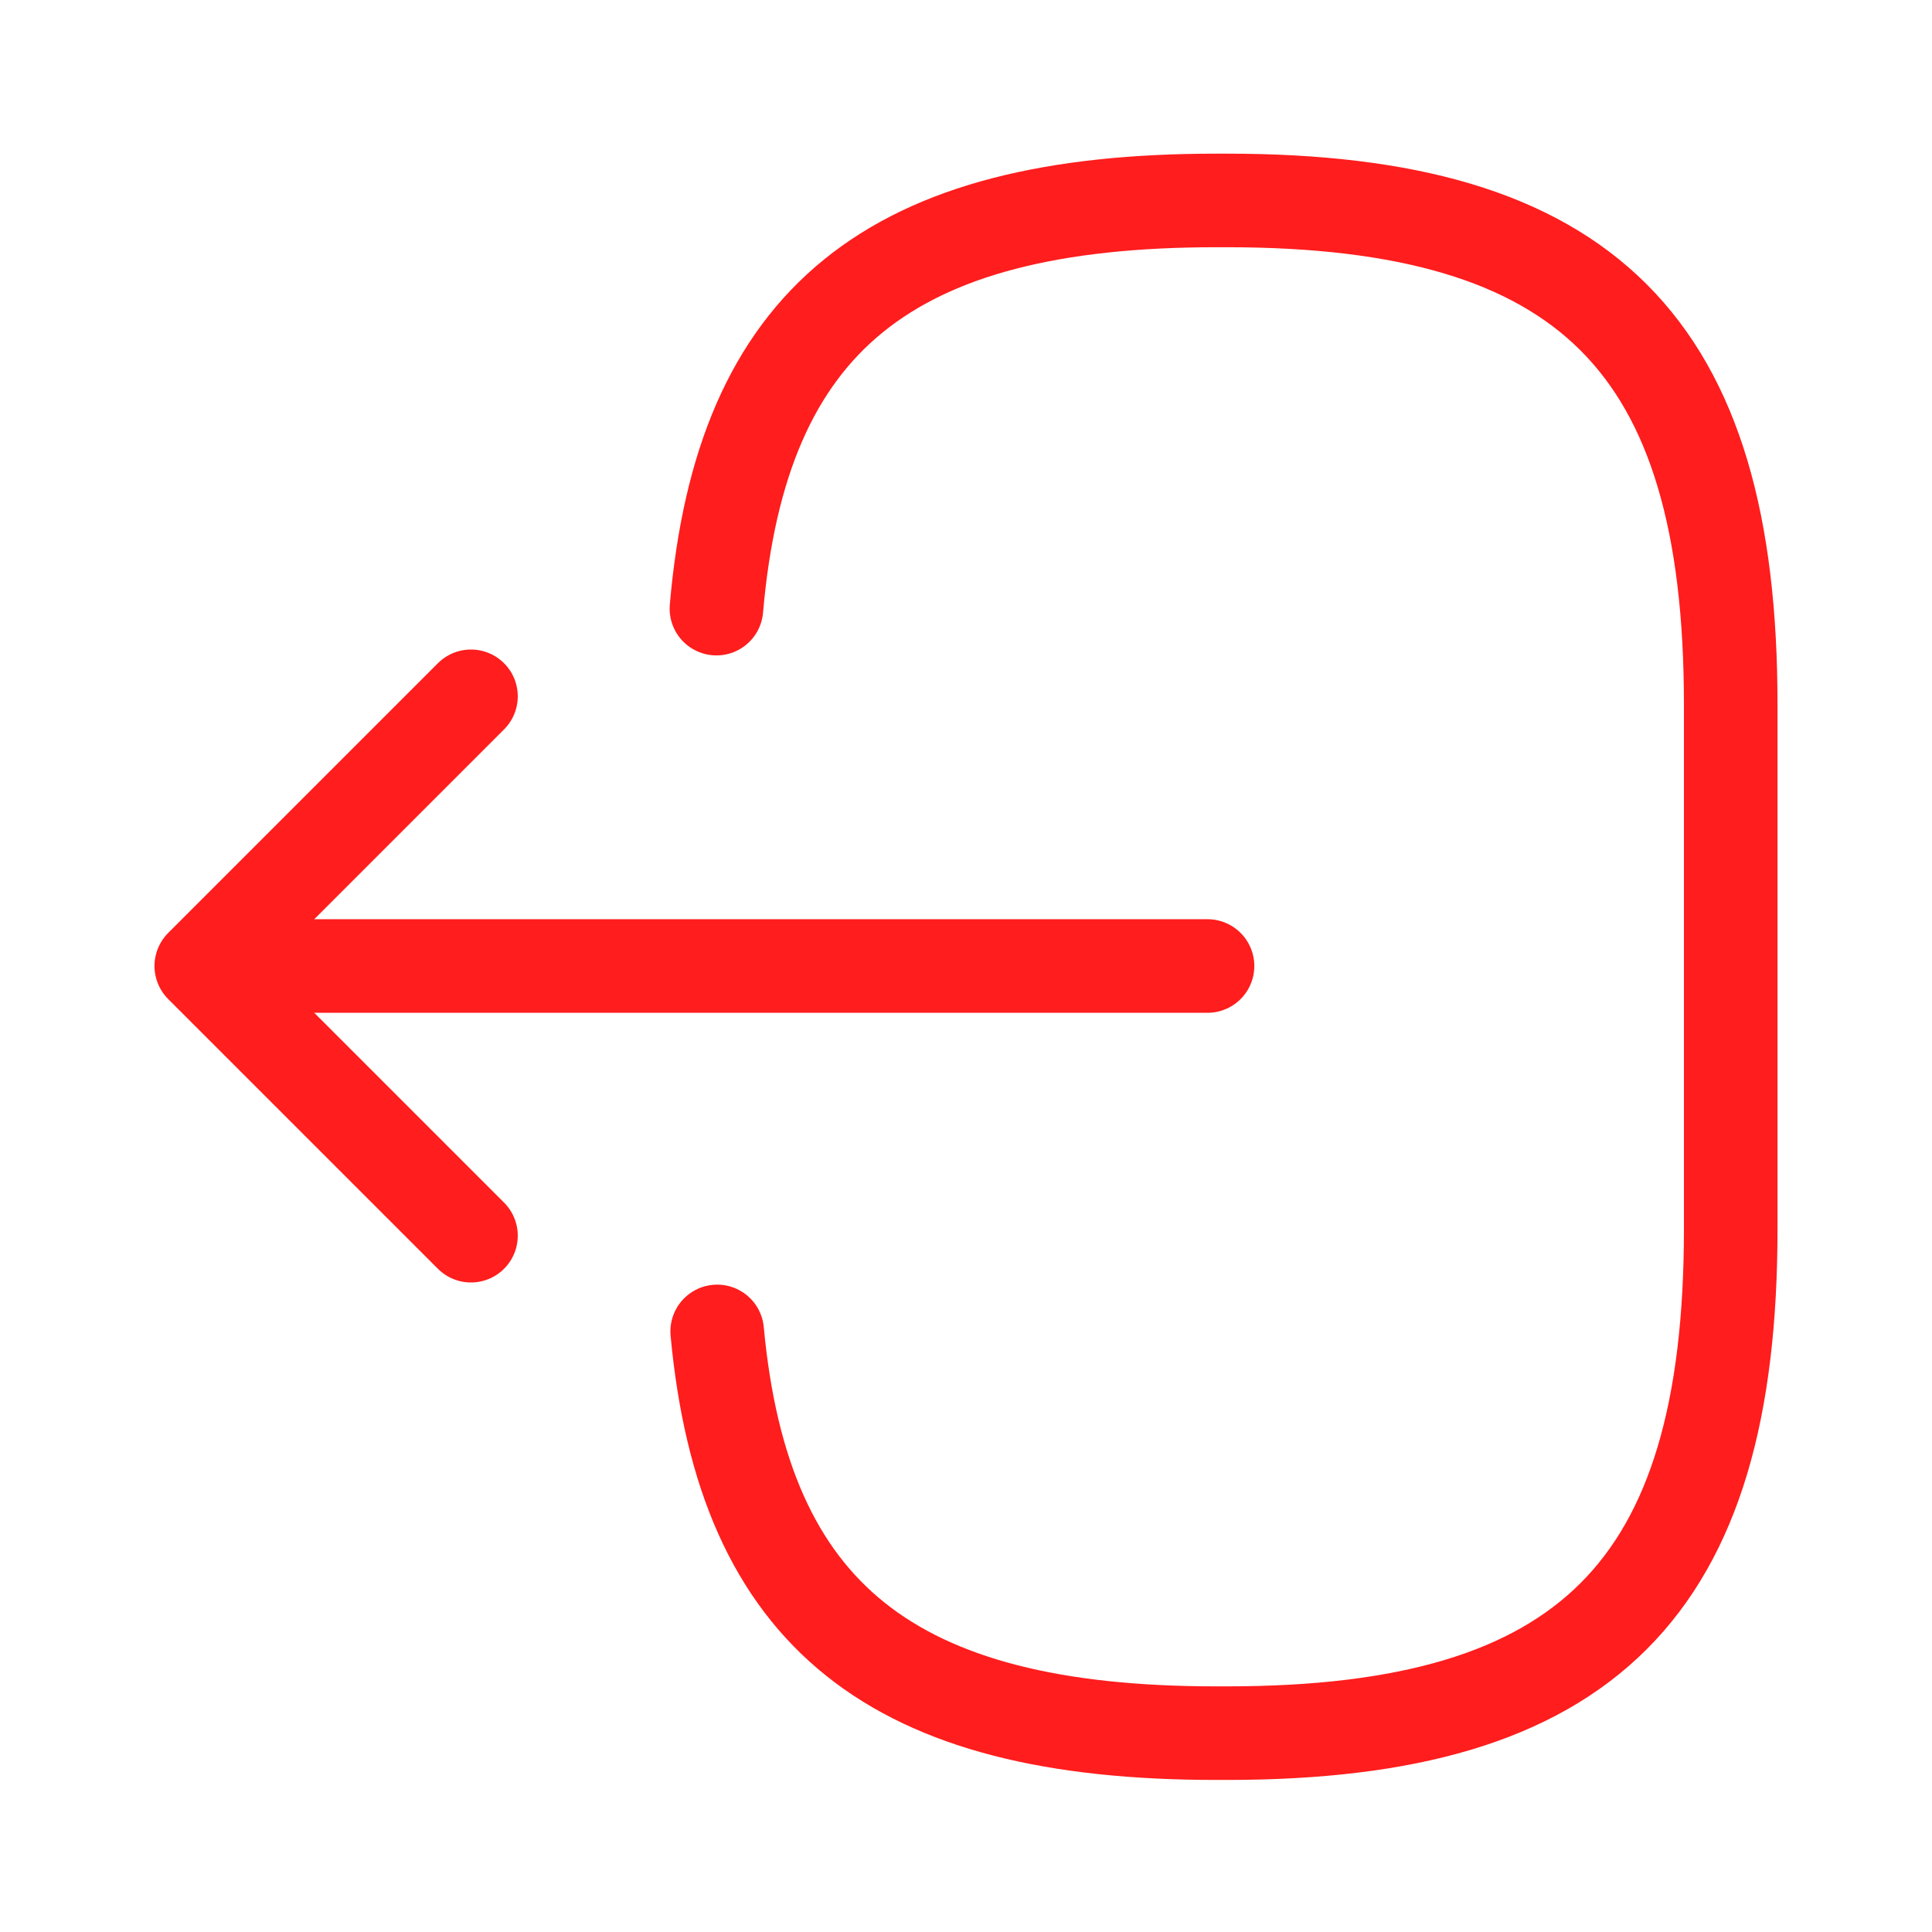 <svg id="vuesax_linear_logout" data-name="vuesax/linear/logout" xmlns="http://www.w3.org/2000/svg" width="20.646" height="20.646" viewBox="0 0 20.646 20.646">
  <g id="logout">
    <path id="Vector" d="M0,4.362C.267,1.265,1.858,0,5.342,0h.112C9.3,0,10.839,1.54,10.839,5.385v5.609c0,3.845-1.54,5.385-5.385,5.385H5.342c-3.458,0-5.05-1.247-5.334-4.293" transform="translate(7.656 2.142)" fill="none" stroke="#ff1d1d" stroke-linecap="round" stroke-linejoin="round" stroke-width="1"/>
    <path id="Vector-2" data-name="Vector" d="M9.79,0H0" transform="translate(3.114 10.323)" fill="none" stroke="#ff1d1d" stroke-linecap="round" stroke-linejoin="round" stroke-width="1"/>
    <path id="Vector-3" data-name="Vector" d="M2.882,0,0,2.882,2.882,5.764" transform="translate(2.151 7.441)" fill="none" stroke="#ff1d1d" stroke-linecap="round" stroke-linejoin="round" stroke-width="1"/>
    <path id="Vector-4" data-name="Vector" d="M0,0H20.646V20.646H0Z" transform="translate(20.646 20.646) rotate(180)" fill="none" opacity="0"/>
  </g>
</svg>
